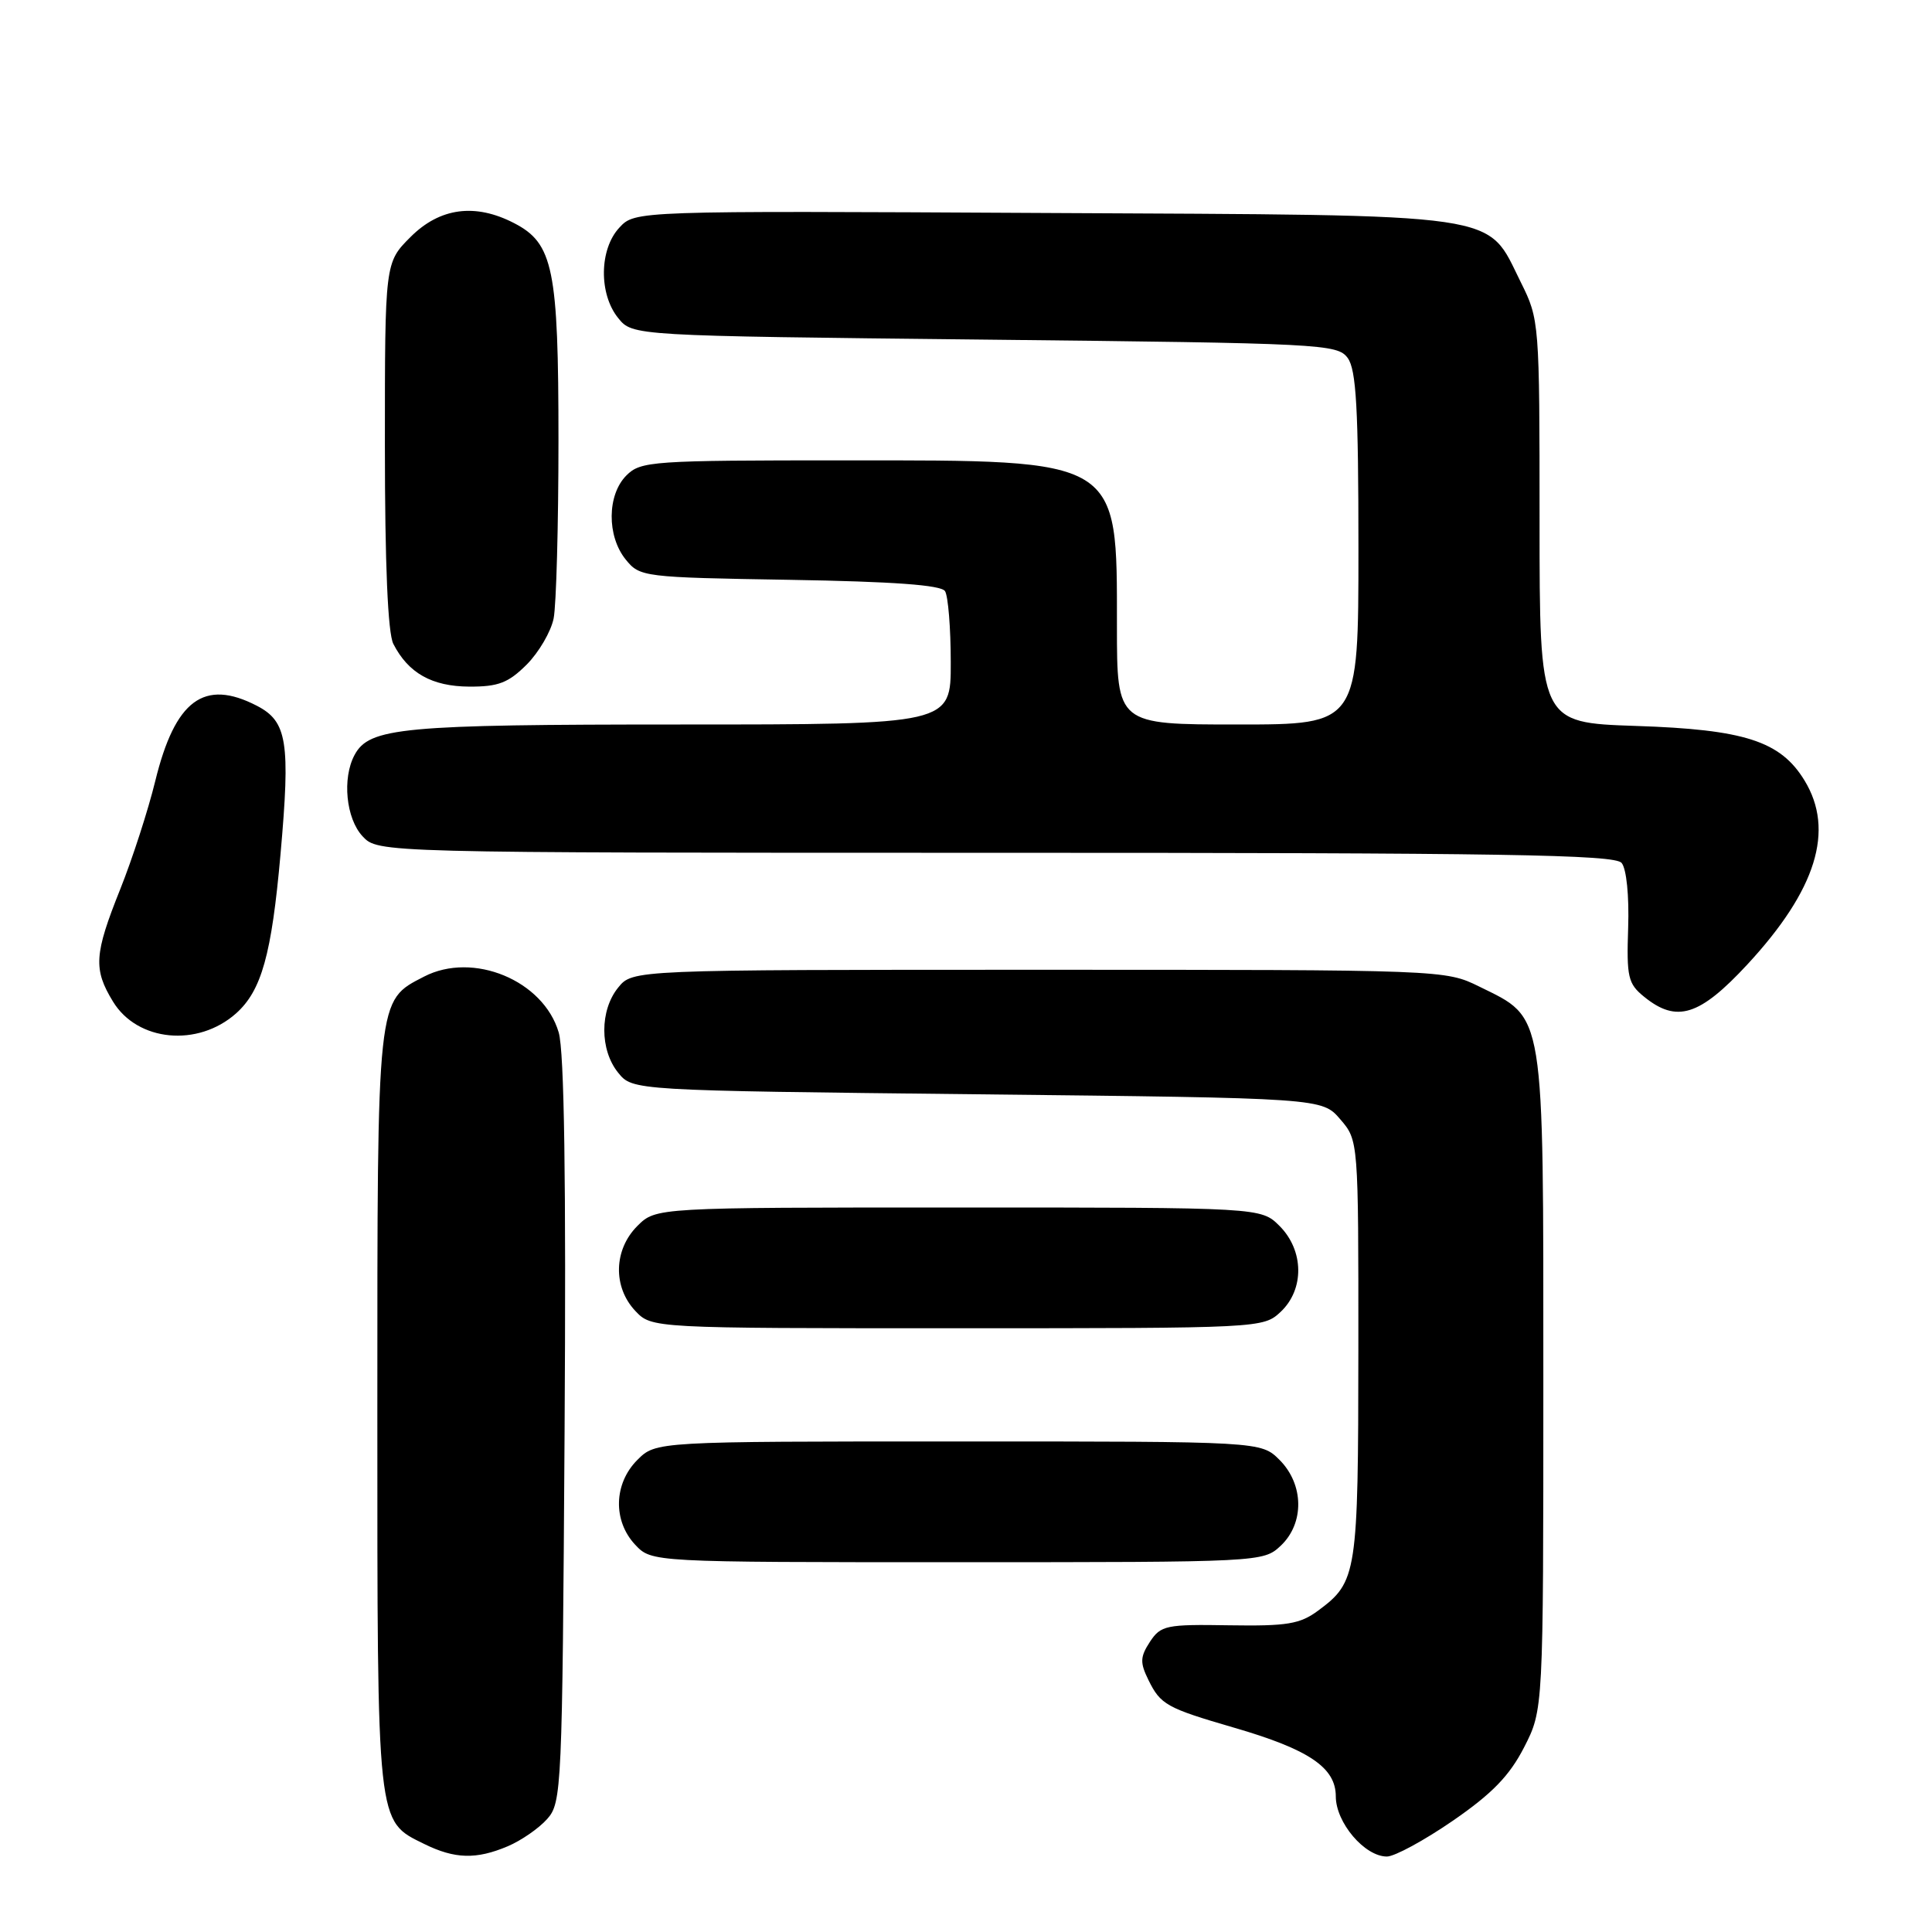 <?xml version="1.0" encoding="UTF-8" standalone="no"?>
<!DOCTYPE svg PUBLIC "-//W3C//DTD SVG 1.1//EN" "http://www.w3.org/Graphics/SVG/1.1/DTD/svg11.dtd" >
<svg xmlns="http://www.w3.org/2000/svg" xmlns:xlink="http://www.w3.org/1999/xlink" version="1.1" viewBox="0 0 256 256">
 <g >
 <path fill="currentColor"
d=" M 67.28 244.64 C 69.05 243.89 71.40 242.27 72.50 241.03 C 74.43 238.87 74.51 237.15 74.81 189.65 C 75.02 156.40 74.77 139.30 74.03 136.80 C 72.01 129.91 62.68 126.04 56.18 129.41 C 49.91 132.65 50.00 131.80 50.00 187.00 C 50.00 242.22 49.89 241.22 56.20 244.33 C 60.26 246.33 63.10 246.41 67.28 244.64 Z  M 192.52 241.25 C 197.73 237.66 200.02 235.29 201.95 231.53 C 204.50 226.55 204.50 226.55 204.50 183.03 C 204.50 133.45 204.76 135.03 196.02 130.73 C 191.51 128.51 191.32 128.50 137.66 128.50 C 83.82 128.50 83.82 128.50 81.91 130.86 C 79.46 133.88 79.46 139.11 81.91 142.14 C 83.82 144.50 83.82 144.50 129.50 145.00 C 175.18 145.50 175.18 145.50 177.59 148.31 C 180.00 151.11 180.00 151.11 179.99 178.81 C 179.97 208.59 179.82 209.59 174.68 213.40 C 172.26 215.20 170.56 215.48 162.88 215.36 C 154.50 215.22 153.81 215.37 152.37 217.55 C 151.07 219.55 151.04 220.30 152.17 222.60 C 153.78 225.88 154.57 226.32 163.50 228.92 C 173.45 231.81 177.00 234.21 177.00 238.03 C 177.00 241.50 180.82 246.00 183.77 246.00 C 184.79 246.00 188.73 243.86 192.52 241.25 Z  M 169.69 204.83 C 172.86 201.85 172.79 196.70 169.55 193.45 C 167.09 191.00 167.09 191.00 127.00 191.00 C 86.91 191.00 86.91 191.00 84.45 193.45 C 81.32 196.59 81.19 201.51 84.17 204.69 C 86.35 207.00 86.35 207.00 126.86 207.00 C 167.08 207.00 167.39 206.98 169.69 204.83 Z  M 169.69 173.83 C 172.86 170.85 172.79 165.70 169.55 162.45 C 167.09 160.00 167.09 160.00 127.00 160.00 C 86.91 160.00 86.91 160.00 84.45 162.45 C 81.32 165.59 81.19 170.51 84.17 173.69 C 86.35 176.00 86.35 176.00 126.86 176.00 C 167.08 176.00 167.39 175.98 169.69 173.83 Z  M 31.28 134.28 C 34.65 131.27 35.99 126.51 37.17 113.18 C 38.49 98.31 38.06 95.60 34.04 93.52 C 27.04 89.90 23.20 92.75 20.57 103.50 C 19.63 107.35 17.54 113.80 15.93 117.83 C 12.48 126.45 12.35 128.42 14.97 132.71 C 18.20 138.02 26.21 138.79 31.28 134.28 Z  M 231.54 127.79 C 240.68 117.92 243.13 110.01 239.11 103.42 C 235.93 98.20 231.17 96.66 216.75 96.19 C 204.00 95.76 204.00 95.76 204.00 69.08 C 204.00 42.69 203.97 42.34 201.53 37.43 C 196.85 28.05 200.24 28.54 138.32 28.22 C 84.14 27.93 84.14 27.93 82.07 30.16 C 79.40 33.02 79.33 38.95 81.91 42.14 C 83.82 44.50 83.82 44.50 130.49 45.00 C 175.23 45.48 177.22 45.58 178.58 47.44 C 179.71 48.99 180.00 54.15 180.00 72.69 C 180.00 96.00 180.00 96.00 164.00 96.00 C 148.00 96.00 148.00 96.00 148.00 82.95 C 148.00 60.63 148.60 61.00 112.05 61.00 C 86.33 61.00 84.90 61.10 83.00 63.00 C 80.44 65.56 80.39 71.03 82.91 74.14 C 84.78 76.45 85.20 76.51 104.65 76.83 C 118.38 77.06 124.71 77.52 125.22 78.33 C 125.63 78.97 125.98 83.21 125.98 87.75 C 126.00 96.00 126.00 96.00 90.15 96.00 C 53.21 96.00 48.93 96.40 46.98 100.04 C 45.32 103.13 45.85 108.46 48.04 110.81 C 50.08 113.00 50.08 113.00 131.92 113.00 C 199.16 113.00 213.95 113.24 214.87 114.34 C 215.52 115.12 215.88 118.71 215.74 122.92 C 215.52 129.48 215.72 130.35 217.86 132.08 C 222.17 135.58 225.20 134.63 231.54 127.79 Z  M 69.79 88.06 C 71.40 86.44 73.01 83.69 73.36 81.94 C 73.71 80.18 74.00 69.57 74.00 58.34 C 74.00 35.61 73.31 32.25 68.13 29.57 C 62.96 26.89 58.28 27.52 54.40 31.40 C 51.00 34.80 51.00 34.80 51.00 58.97 C 51.00 74.79 51.39 83.89 52.12 85.32 C 54.10 89.19 57.23 90.95 62.17 90.98 C 66.03 91.00 67.36 90.48 69.79 88.06 Z "/>
</g>
</svg>